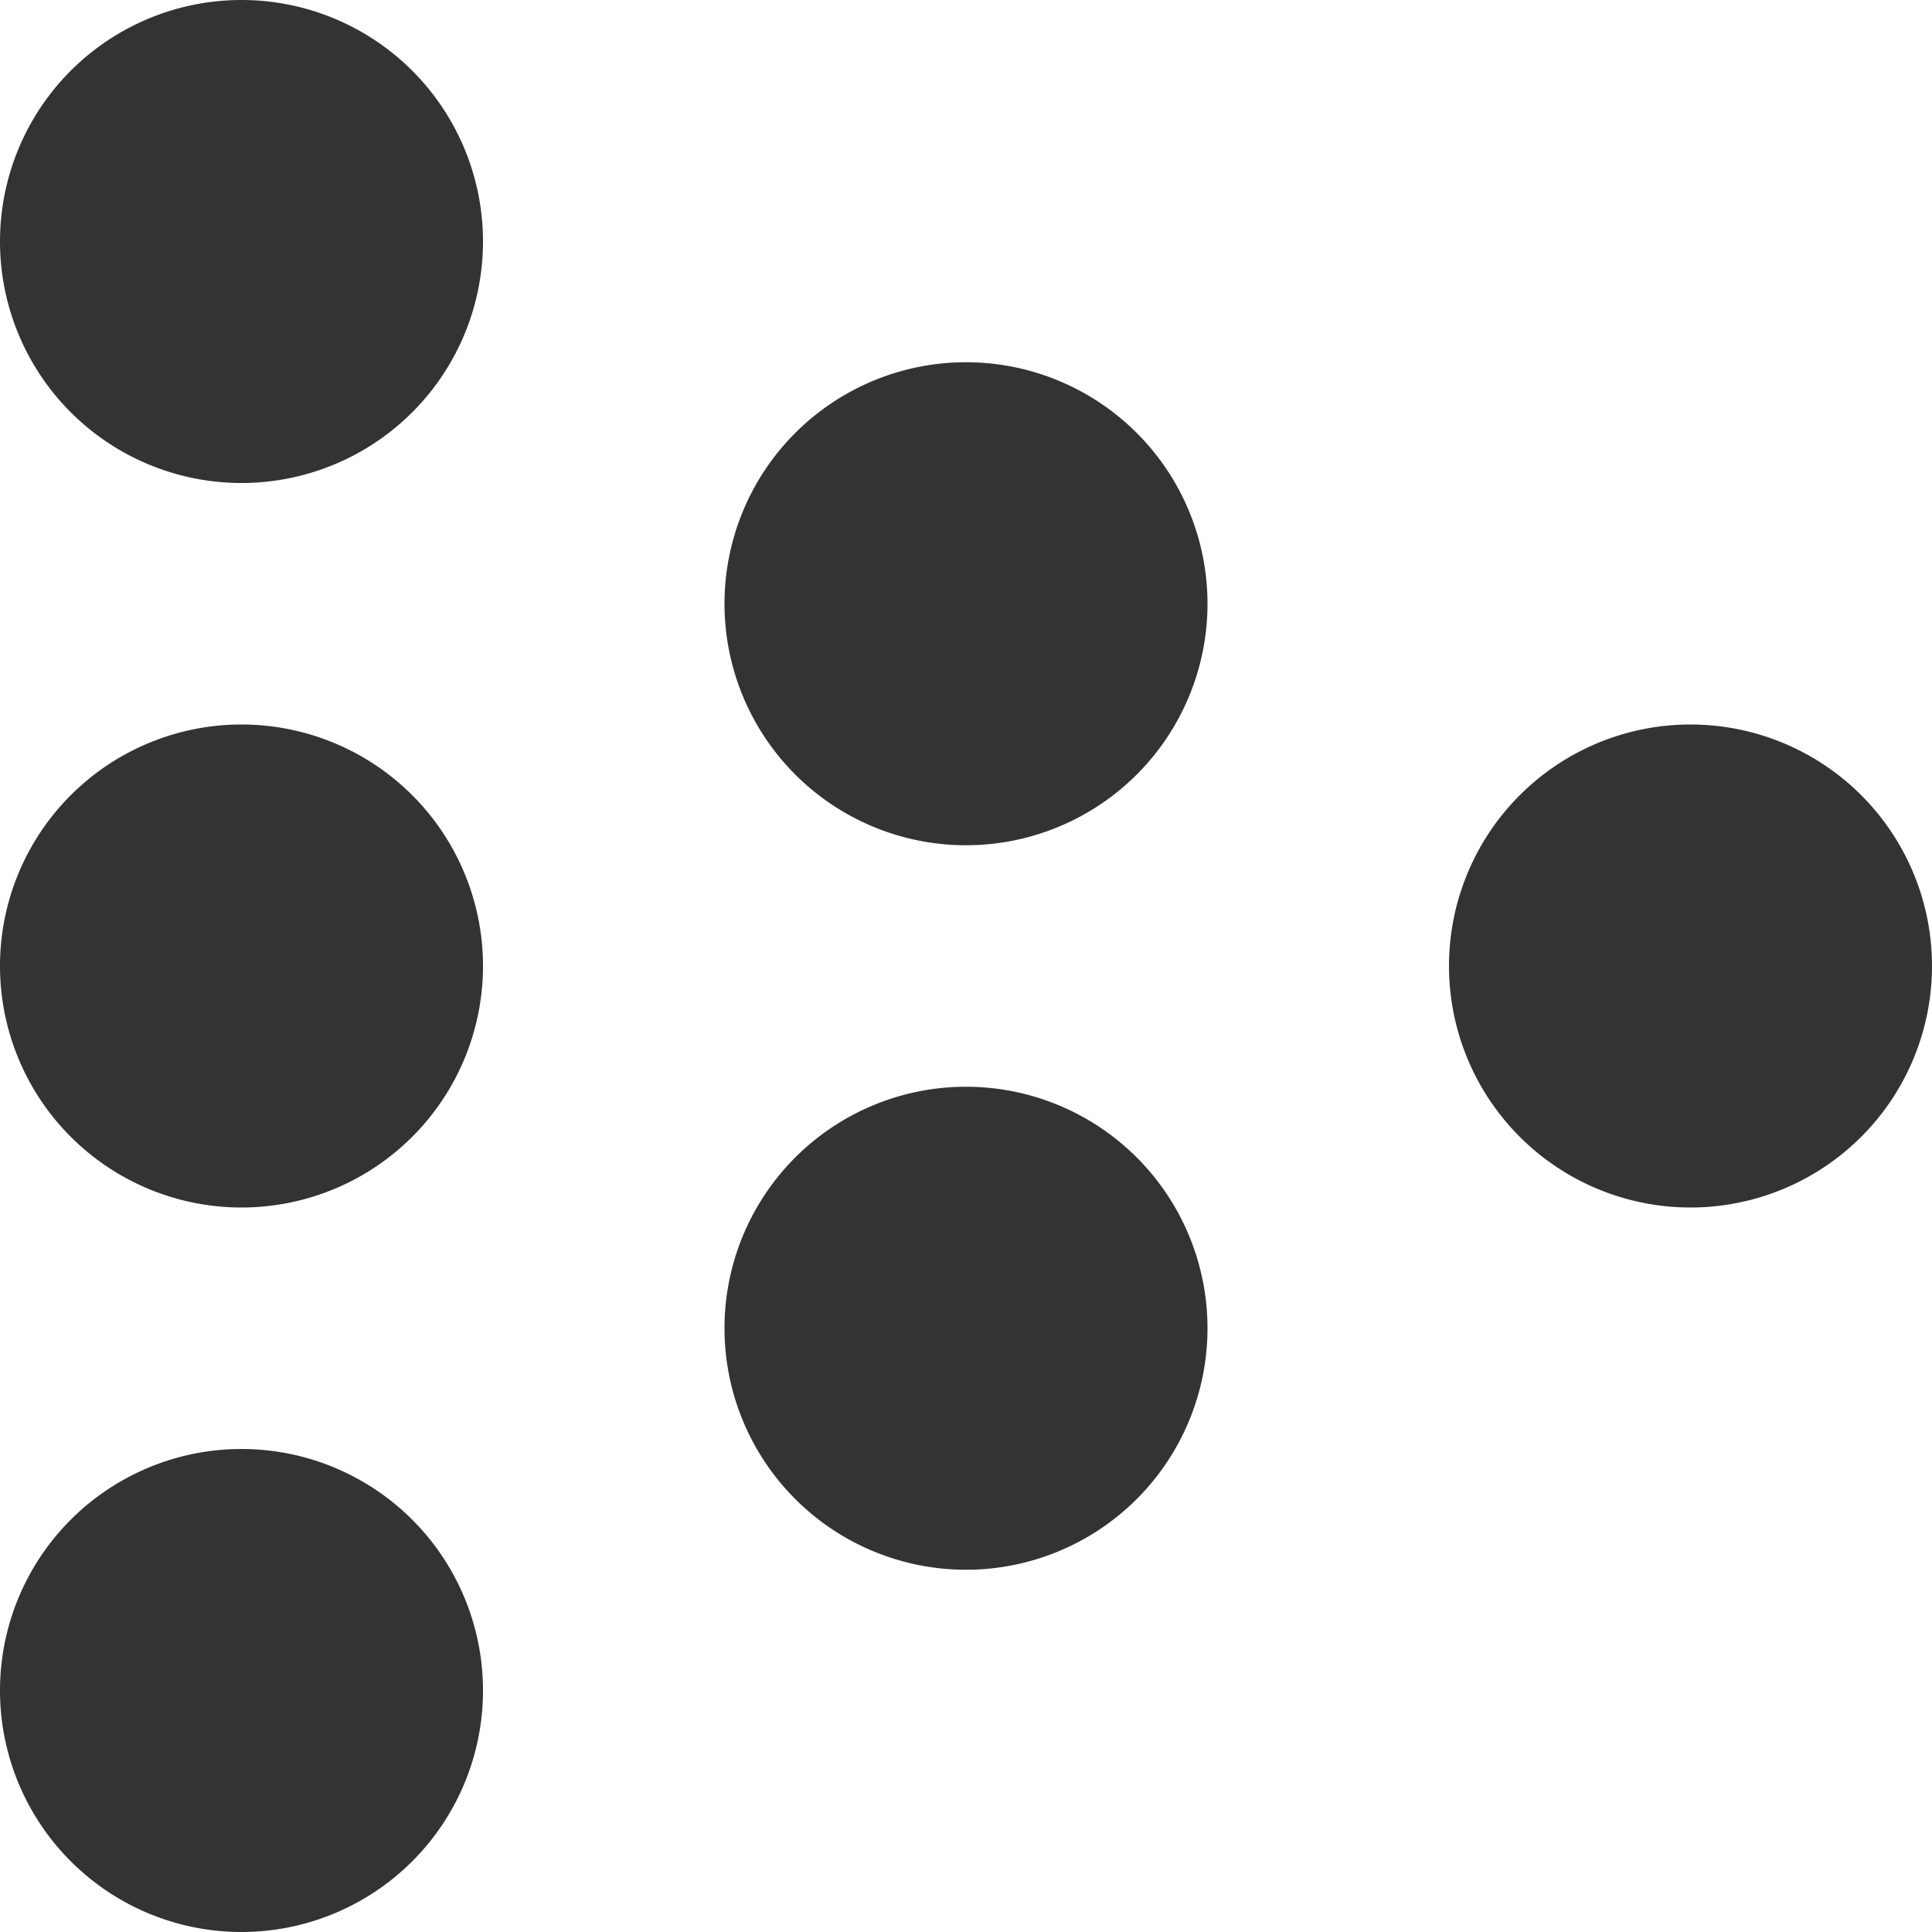 <svg xmlns="http://www.w3.org/2000/svg" width="16" height="16" viewBox="0 0 16 16"><defs><style>.cls-1{fill:#333;fill-rule:evenodd}</style></defs><path id="Ellipse_1_copy_11" data-name="Ellipse 1 copy 11" class="cls-1" d="M969 3058a2 2 0 1 1-2 2 2 2 0 0 1 2-2zm0-6a2 2 0 1 1-2 2 2 2 0 0 1 2-2zm0-6a2 2 0 1 1-2 2 2 2 0 0 1 2-2zm6 9a2 2 0 1 1-2 2 2 2 0 0 1 2-2zm0-6a2 2 0 1 1-2 2 2 2 0 0 1 2-2zm6 3a2 2 0 1 1-2 2 2 2 0 0 1 2-2z" transform="translate(-967 -3046)"/></svg>